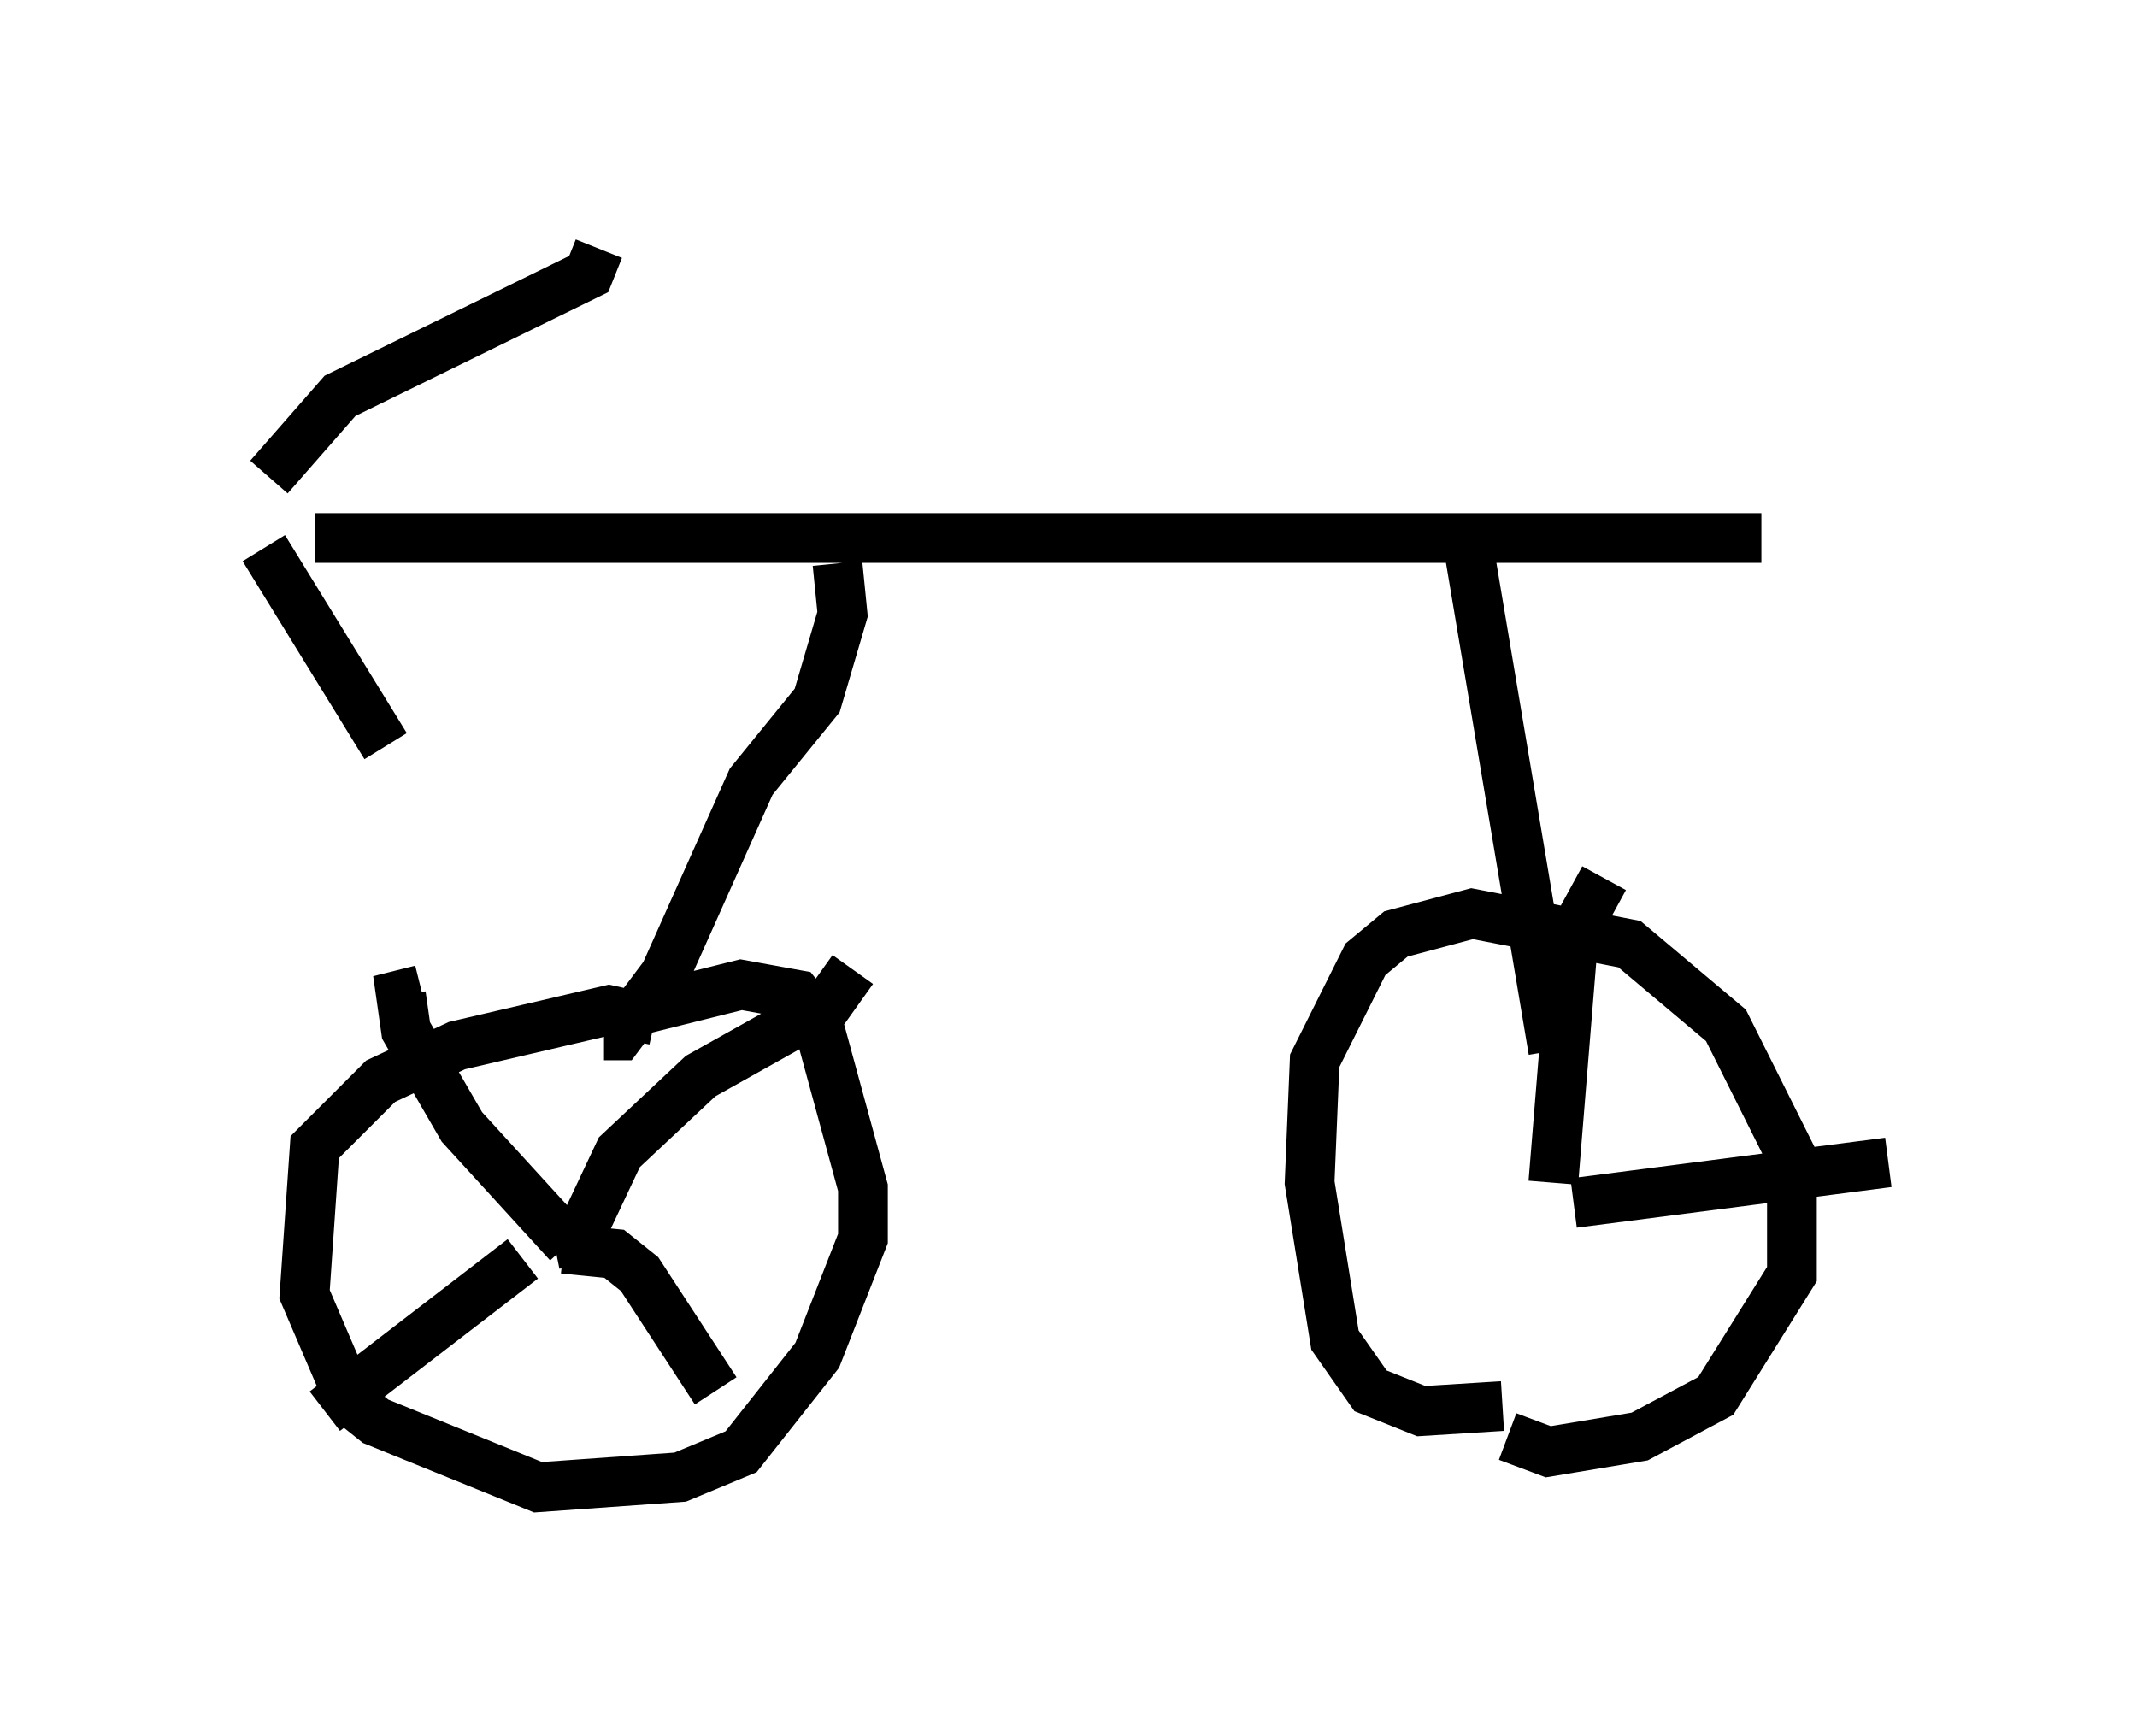 <?xml version="1.0" encoding="utf-8" ?>
<svg baseProfile="full" height="34.909" version="1.1" width="42.973" xmlns="http://www.w3.org/2000/svg" xmlns:ev="http://www.w3.org/2001/xml-events" xmlns:xlink="http://www.w3.org/1999/xlink"><defs /><rect fill="white" height="34.909" width="42.973" x="0" y="0" /><path d="M5, 10.615 m0.408, -1.021 l1.429, -1.633 5.002, -2.45 l0.204, -0.51 m-6.738, 6.023 l2.45, 3.981 m-1.429, -4.185 l29.094, 0.0 m-18.579, 0.51 l0.102, 1.021 -0.51, 1.735 l-1.327, 1.633 -1.735, 3.879 l-0.919, 1.225 -0.306, 0.0 m0.715, -0.51 l2.042, -0.51 1.123, 0.204 l0.408, 0.51 0.919, 3.369 l0.0, 1.021 -0.919, 2.348 l-1.531, 1.94 -1.225, 0.51 l-2.858, 0.204 -3.267, -1.327 l-0.51, -0.408 -0.919, -2.144 l0.204, -2.96 1.327, -1.327 l1.531, -0.715 3.063, -0.715 l0.919, 0.204 m-1.429, 4.9 l-0.102, -0.51 0.817, -1.735 l1.633, -1.531 2.552, -1.429 l0.51, -0.715 m-5.819, 5.615 l1.021, 0.102 0.51, 0.408 l1.531, 2.348 m-3.879, -2.654 l-3.981, 3.063 m4.9, -3.369 l-2.144, -2.348 -1.123, -1.94 l-0.102, -0.715 0.408, -0.102 m21.029, -9.086 l1.735, 10.311 m-1.021, 7.146 l-1.633, 0.102 -1.021, -0.408 l-0.715, -1.021 -0.51, -3.165 l0.102, -2.45 1.021, -2.042 l0.613, -0.51 1.531, -0.408 l3.165, 0.613 1.94, 1.633 l1.327, 2.654 0.0, 2.348 l-1.531, 2.45 -1.531, 0.817 l-1.838, 0.306 -0.817, -0.306 m0.919, -5.104 l0.408, -5.002 0.613, -1.123 m-0.613, 6.533 l6.329, -0.817 " fill="none" stroke="black" stroke-width="1" /></svg>